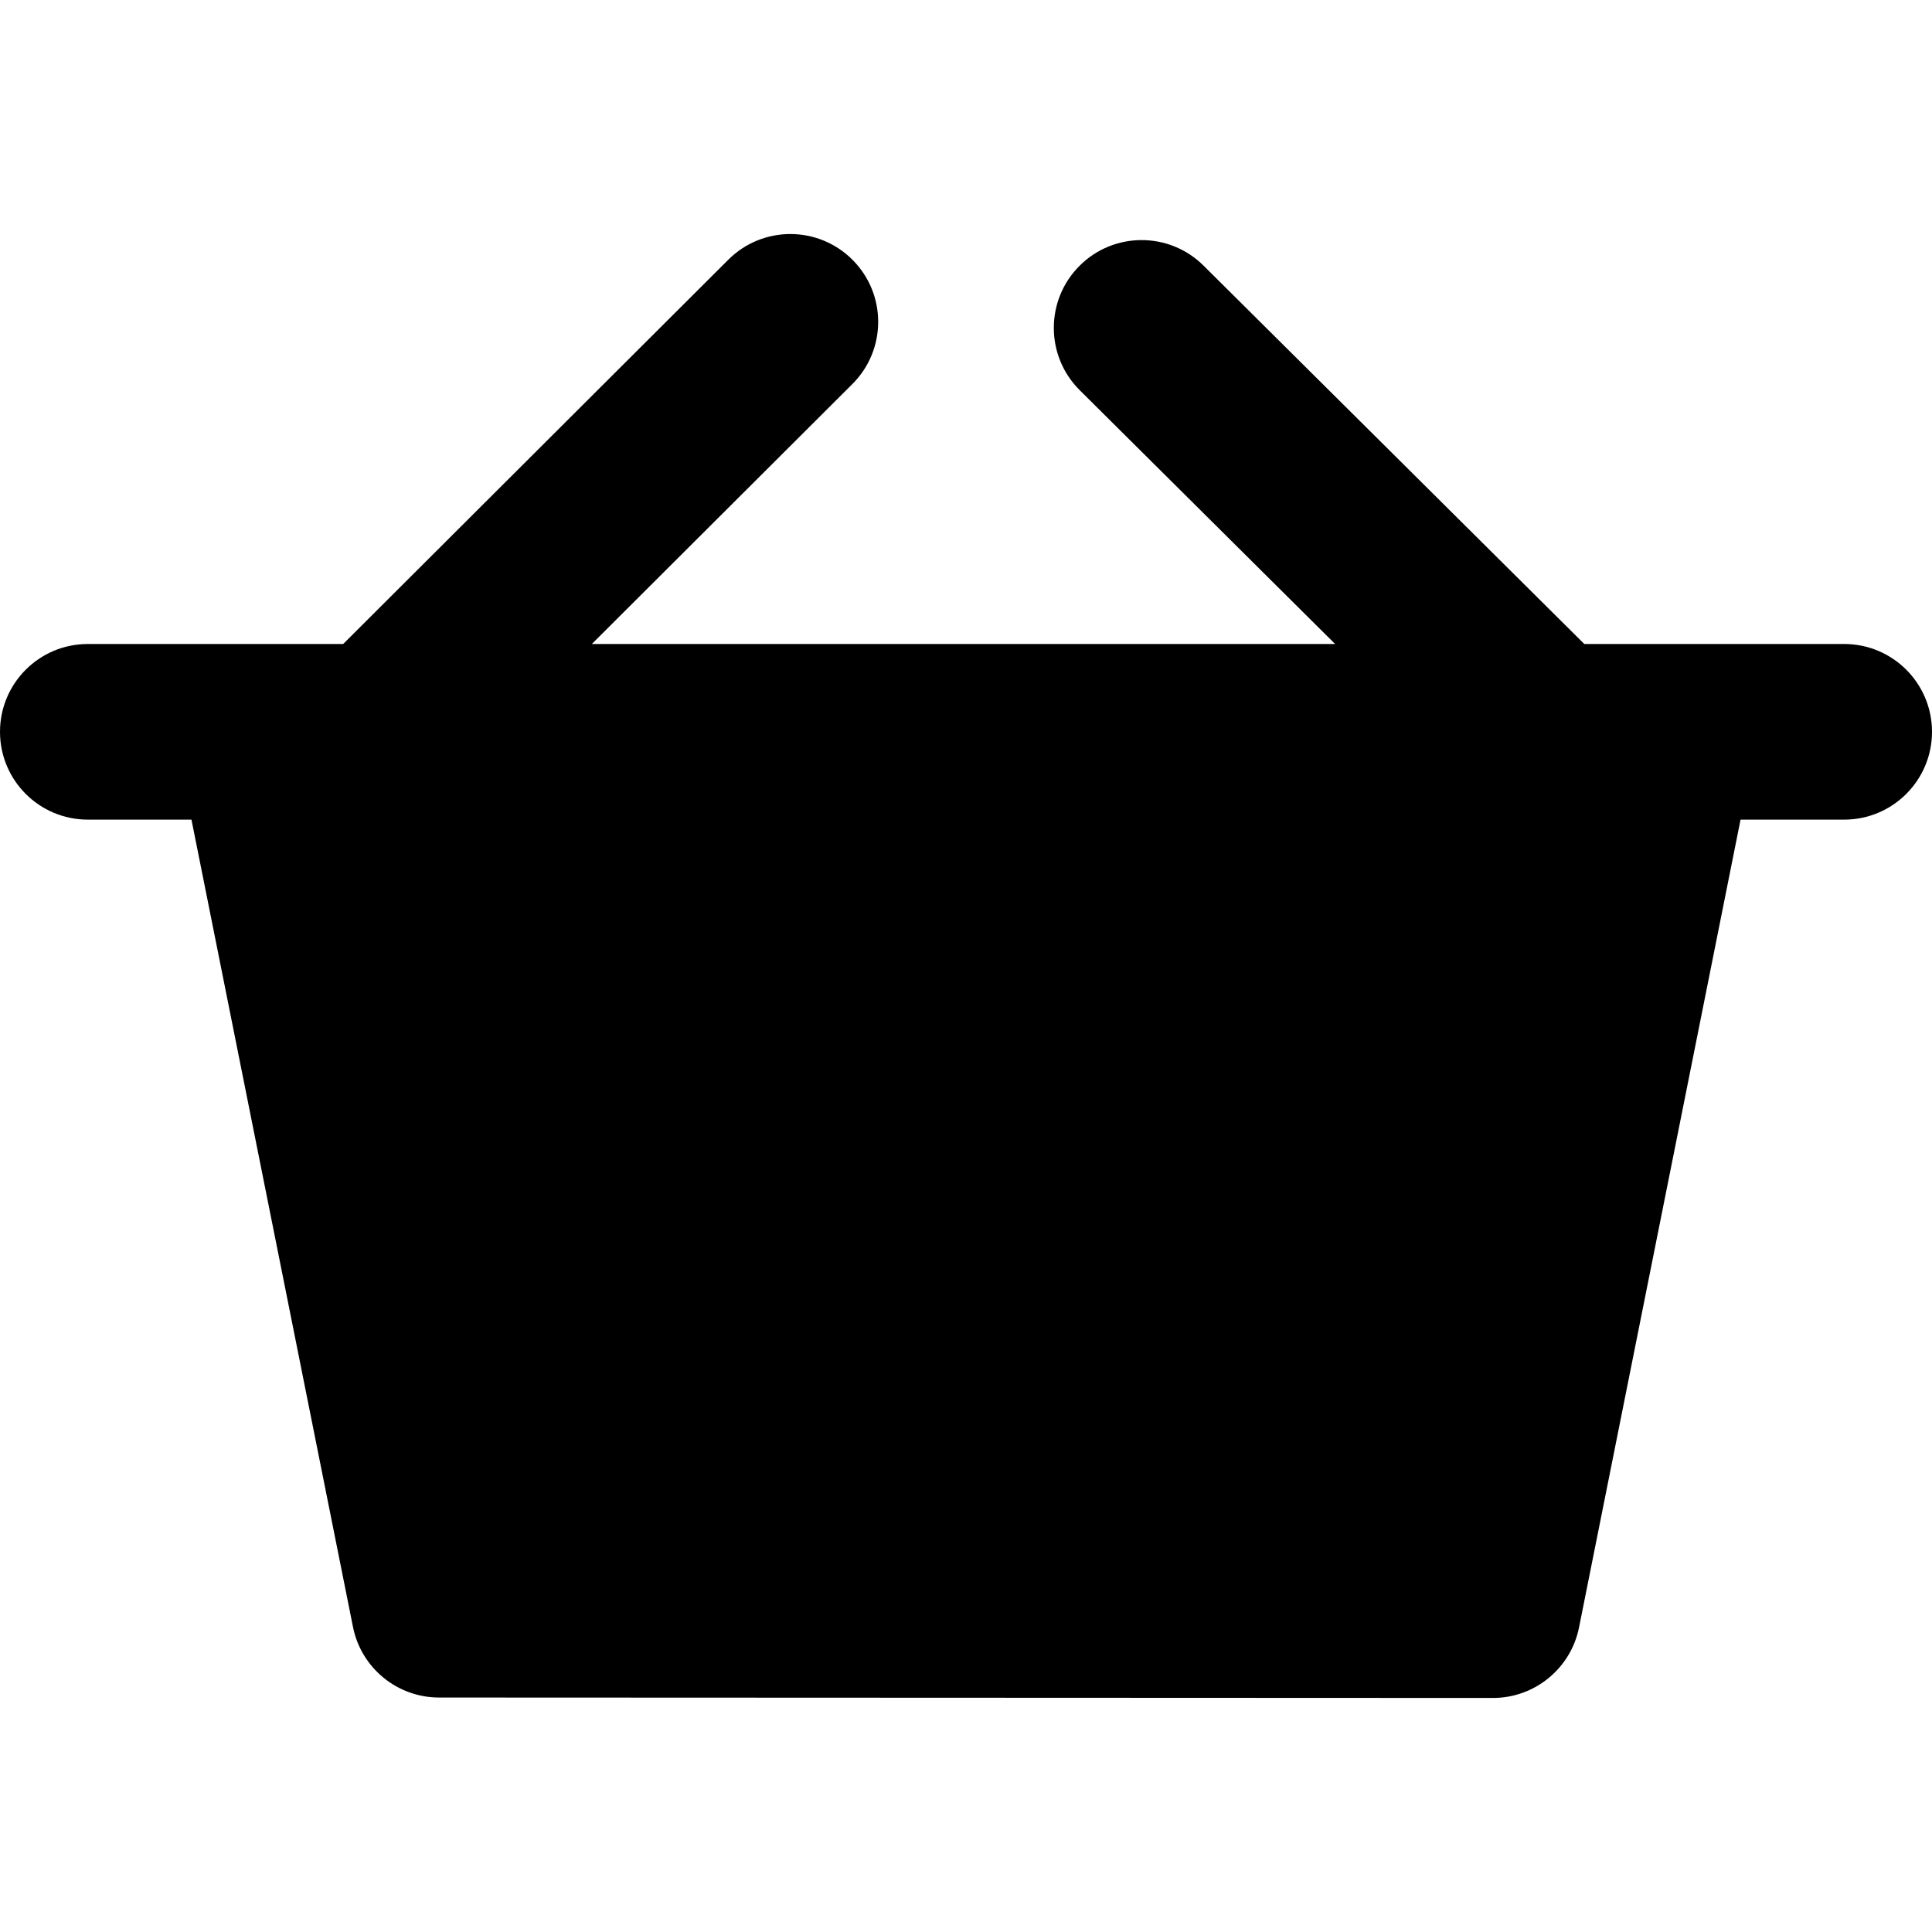 <?xml version="1.0" encoding="iso-8859-1"?>
<!-- Generator: Adobe Illustrator 19.0.0, SVG Export Plug-In . SVG Version: 6.00 Build 0)  -->
<svg version="1.1" id="Layer_1" xmlns="http://www.w3.org/2000/svg" xmlns:xlink="http://www.w3.org/1999/xlink" x="0px" y="0px"
	 viewBox="0 0 330 330" style="enable-background:new 0 0 330 330;" xml:space="preserve">
<g id="XMLID_832_">
	<path id="XMLID_833_" d="M285,109.999h-14.391L205.573,45.37c-5.877-5.84-15.373-5.811-21.213,0.066
		c-5.84,5.876-5.81,15.373,0.066,21.213l43.622,43.35H101.091l44.504-44.405c5.864-5.852,5.875-15.349,0.023-21.213
		c-5.851-5.864-15.349-5.875-21.213-0.025l-65.788,65.643H45H15c-8.284,0-15,6.716-15,15s6.716,15,15,15h17.703l27.588,137.894
		c1.402,7.009,7.556,12.055,14.703,12.058l180.004,0.074c0.002,0,0.004,0,0.006,0c7.15,0,13.307-5.048,14.709-12.06l27.585-137.966
		H315c8.284,0,15-6.716,15-15s-6.716-15-15-15H285z"/>
</g>
<g>
</g>
<g>
</g>
<g>
</g>
<g>
</g>
<g>
</g>
<g>
</g>
<g>
</g>
<g>
</g>
<g>
</g>
<g>
</g>
<g>
</g>
<g>
</g>
<g>
</g>
<g>
</g>
<g>
</g>
</svg>
